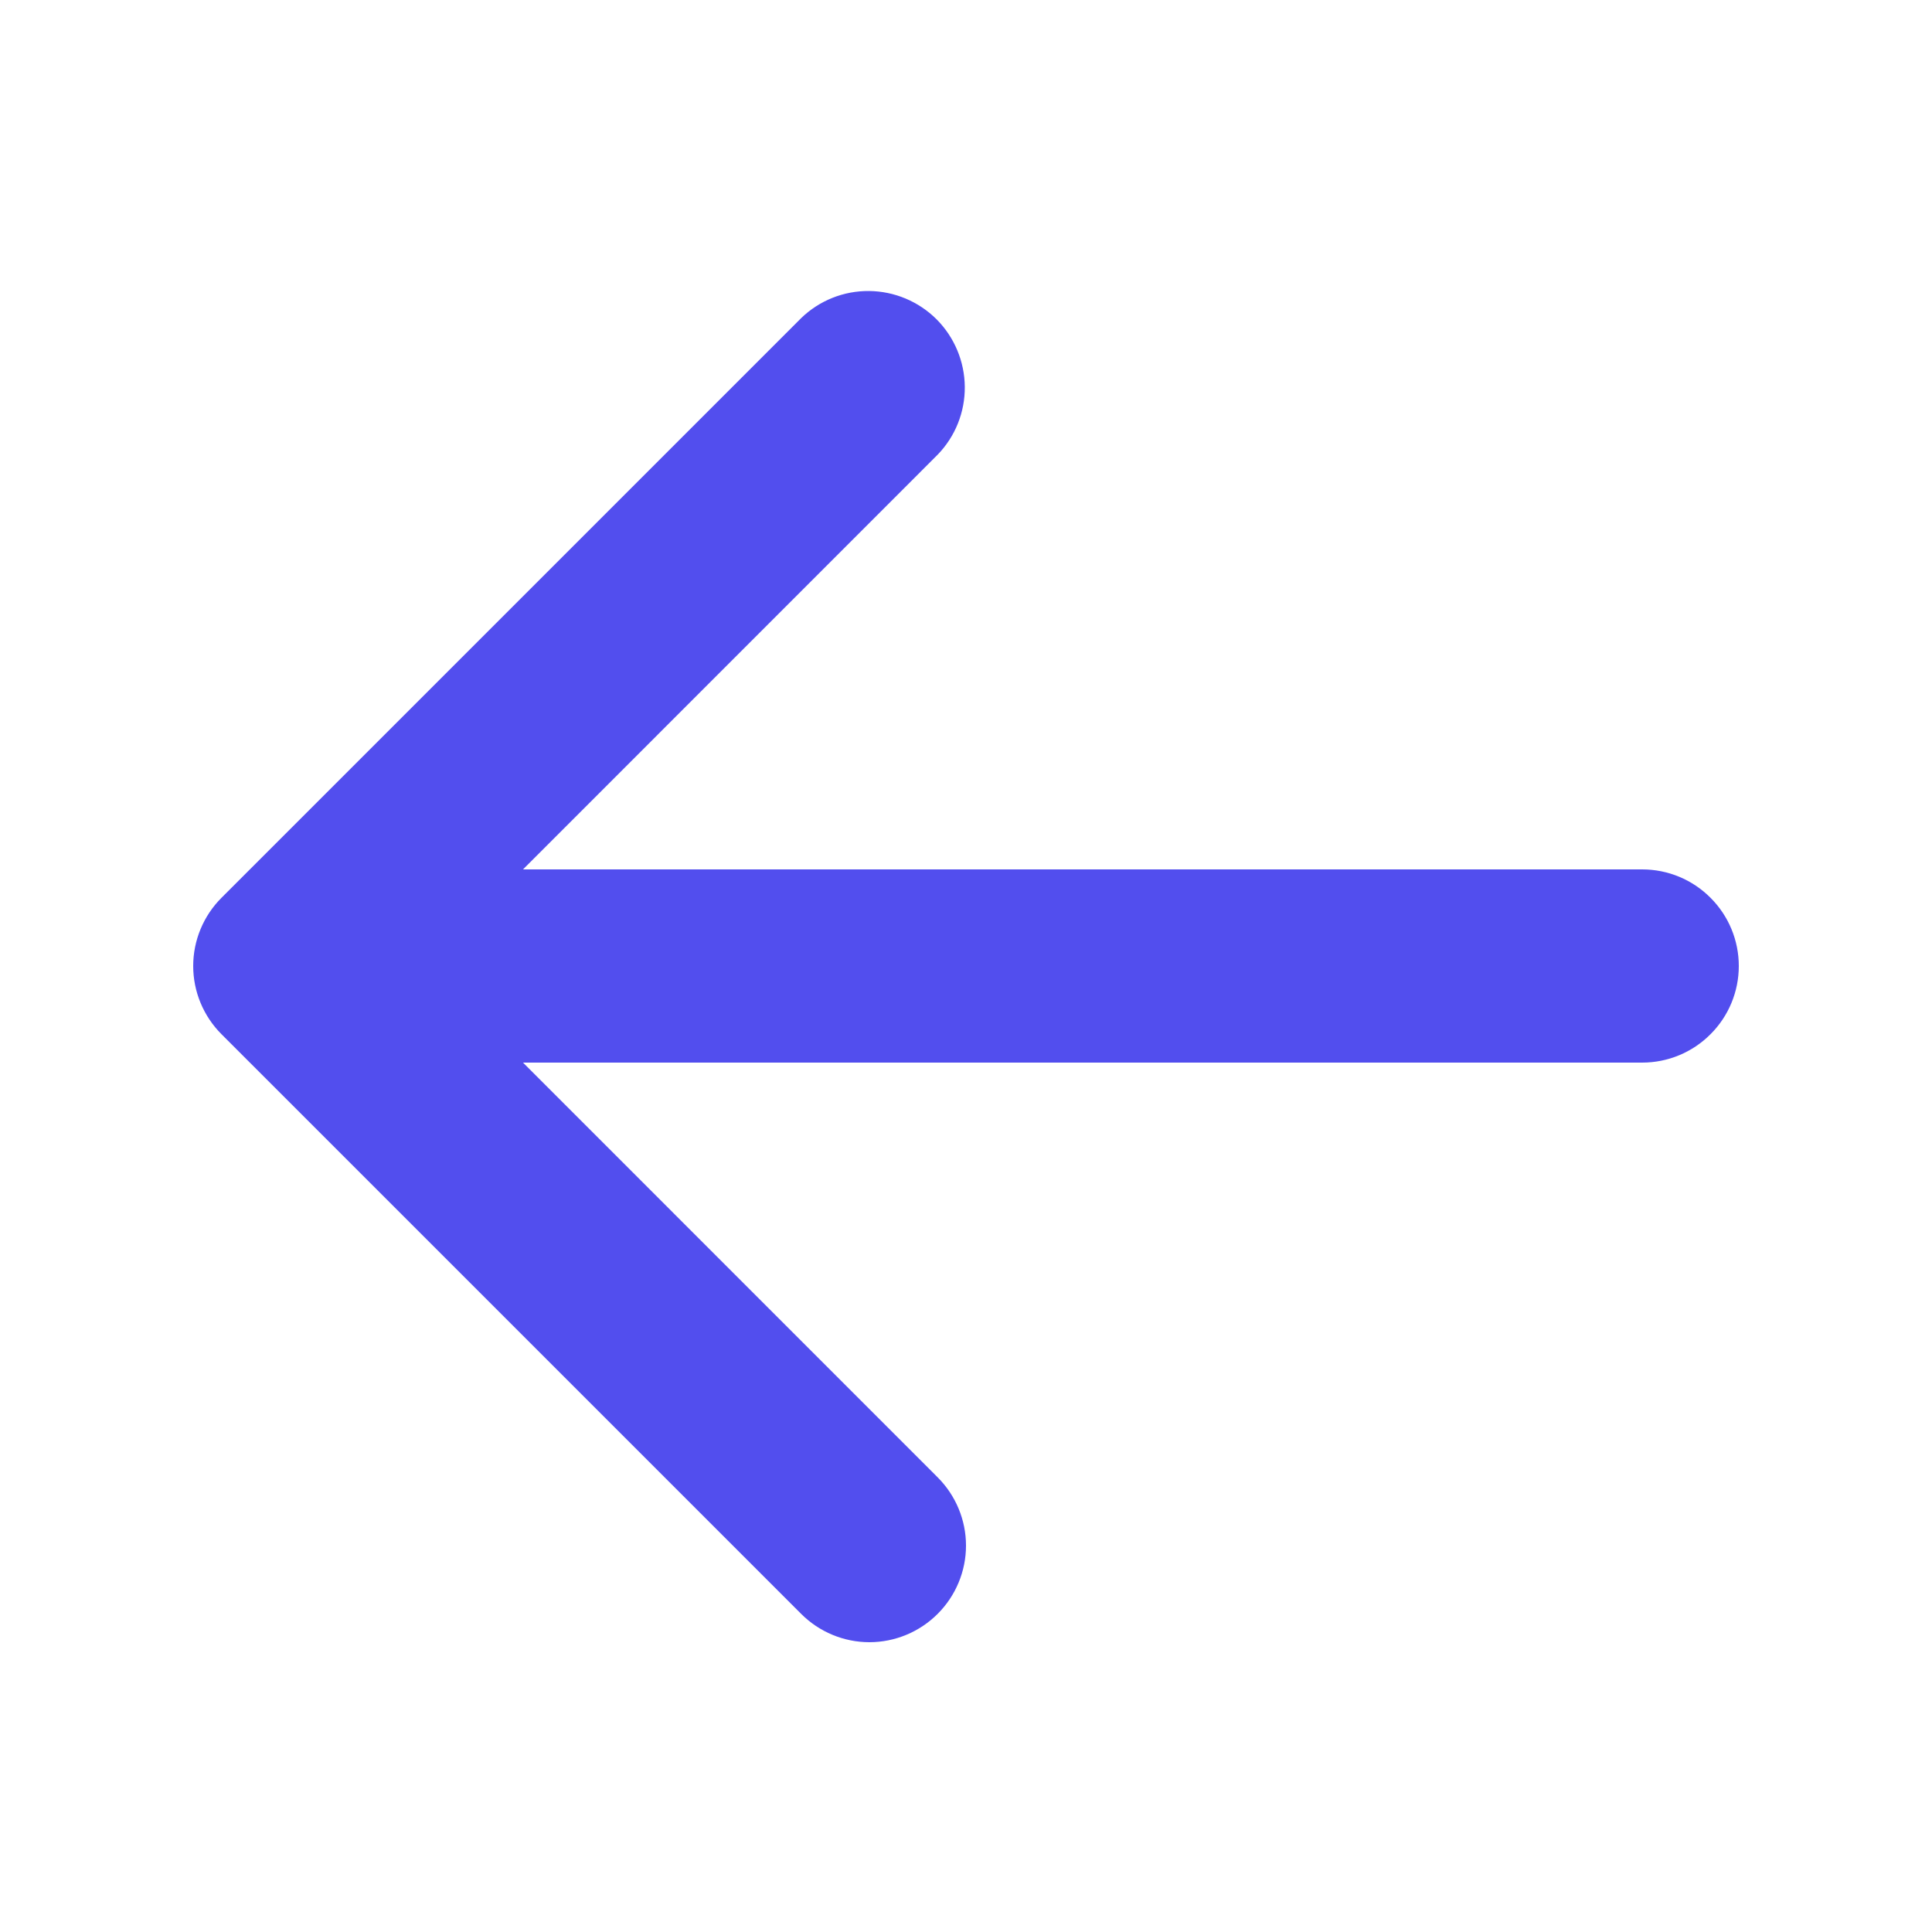 <svg width="24" height="24" viewBox="0 0 24 24" fill="none" xmlns="http://www.w3.org/2000/svg">
<path fill-rule="evenodd" clip-rule="evenodd" d="M11.648 20.048C11.423 20.273 11.118 20.4 10.8 20.4C10.482 20.4 10.177 20.273 9.952 20.048L2.752 12.848C2.527 12.623 2.4 12.318 2.4 12C2.4 11.682 2.527 11.377 2.752 11.152L9.952 3.952C10.178 3.733 10.481 3.612 10.796 3.615C11.11 3.618 11.411 3.744 11.634 3.966C11.856 4.189 11.982 4.49 11.985 4.804C11.988 5.119 11.867 5.422 11.648 5.648L6.497 10.8H20.4C20.718 10.8 21.023 10.926 21.248 11.152C21.474 11.377 21.6 11.682 21.6 12C21.6 12.318 21.474 12.623 21.248 12.848C21.023 13.074 20.718 13.2 20.4 13.2H6.497L11.648 18.352C11.873 18.577 12 18.882 12 19.2C12 19.518 11.873 19.823 11.648 20.048V20.048Z" fill="#524EEE"/>
</svg>
